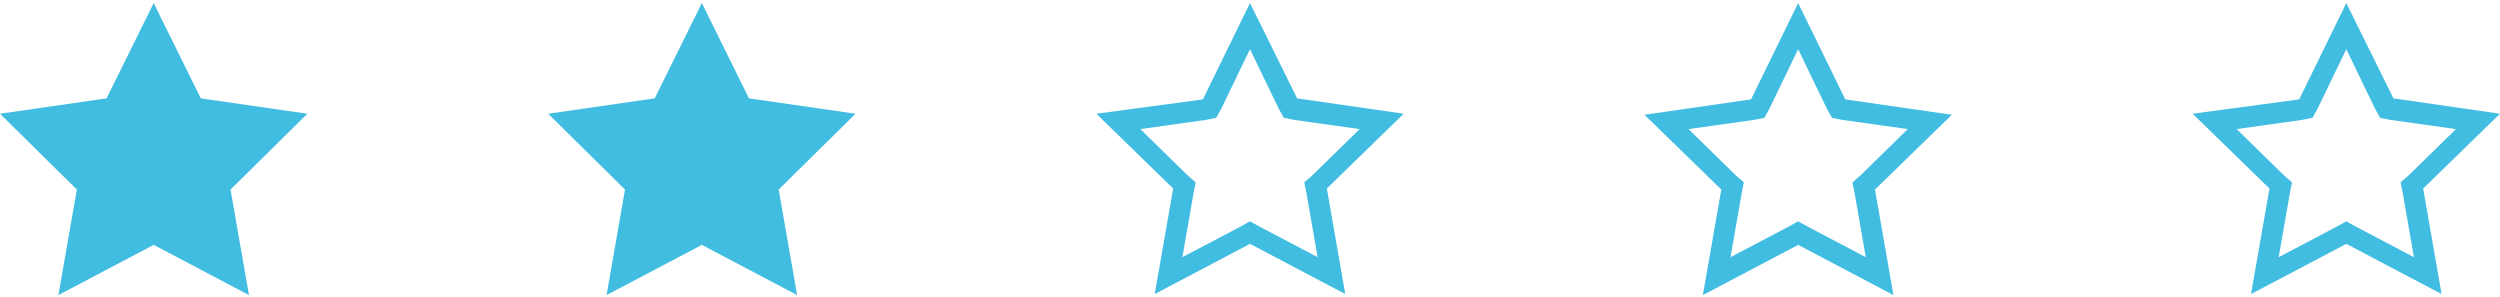 <?xml version="1.0" encoding="utf-8"?>
<!-- Generator: Adobe Illustrator 21.0.2, SVG Export Plug-In . SVG Version: 6.00 Build 0)  -->
<svg version="1.1" id="Ebene_1" xmlns="http://www.w3.org/2000/svg" xmlns:xlink="http://www.w3.org/1999/xlink" x="0px" y="0px"
	 viewBox="0 0 244 29" style="enable-background:new 0 0 244 29;" xml:space="preserve">
<style type="text/css">
	.st0{fill:#42BDE2;}
</style>
<path class="st0" d="M10.4,9.6L15,0.3l4.6,9.3L30,11.1l-7.5,7.4l1.8,10.3L15,23.9l-9.3,4.9l1.8-10.3L0,11.1L10.4,9.6z M63.9,9.6
	l4.6-9.3l4.6,9.3l10.4,1.5L76,18.5l1.8,10.3l-9.3-4.9l-9.3,4.9L61,18.5l-7.5-7.4L63.9,9.6z M122,4.8l2.8,5.8l0.5,0.9l1,0.2l6.4,0.9
	l-4.6,4.5l-0.8,0.7l0.2,1l1.1,6.3l-5.7-3l-0.9-0.5l-0.9,0.5l-5.7,3l1.1-6.3l0.2-1l-0.8-0.7l-4.6-4.5l6.4-0.9l1-0.2l0.5-0.9L122,4.8
	 M122,0.3l-4.6,9.4L107,11.1l7.5,7.3l-1.8,10.3l9.3-4.9l9.3,4.9l-1.8-10.3l7.5-7.3l-10.4-1.5C126.6,9.6,122,0.3,122,0.3z M175.5,4.8
	l2.8,5.8l0.5,0.9l1,0.2l6.4,0.9l-4.6,4.5l-0.8,0.7l0.2,1l1.1,6.3l-5.7-3l-0.9-0.5l-0.9,0.5l-5.7,3l1.1-6.3l0.2-1l-0.8-0.7l-4.6-4.5
	l6.4-0.9l1-0.2l0.5-0.9L175.5,4.8 M175.5,0.3l-4.6,9.4l-10.4,1.5l7.5,7.3l-1.8,10.3l9.3-4.9l9.3,4.9L183,18.5l7.5-7.3l-10.4-1.5
	L175.5,0.3z M229,4.8l2.8,5.8l0.5,0.9l1,0.2l6.4,0.9l-4.6,4.5l-0.8,0.7l0.2,1l1.1,6.3l-5.7-3l-0.9-0.5l-0.9,0.5l-5.7,3l1.1-6.3
	l0.2-1l-0.8-0.7l-4.6-4.5l6.4-0.9l1-0.2l0.5-0.9L229,4.8 M229,0.3l-4.6,9.4L214,11.1l7.5,7.3l-1.8,10.3l9.3-4.9l9.3,4.9l-1.8-10.3
	l7.5-7.3l-10.4-1.5C233.6,9.6,229,0.3,229,0.3z"/>
</svg>
